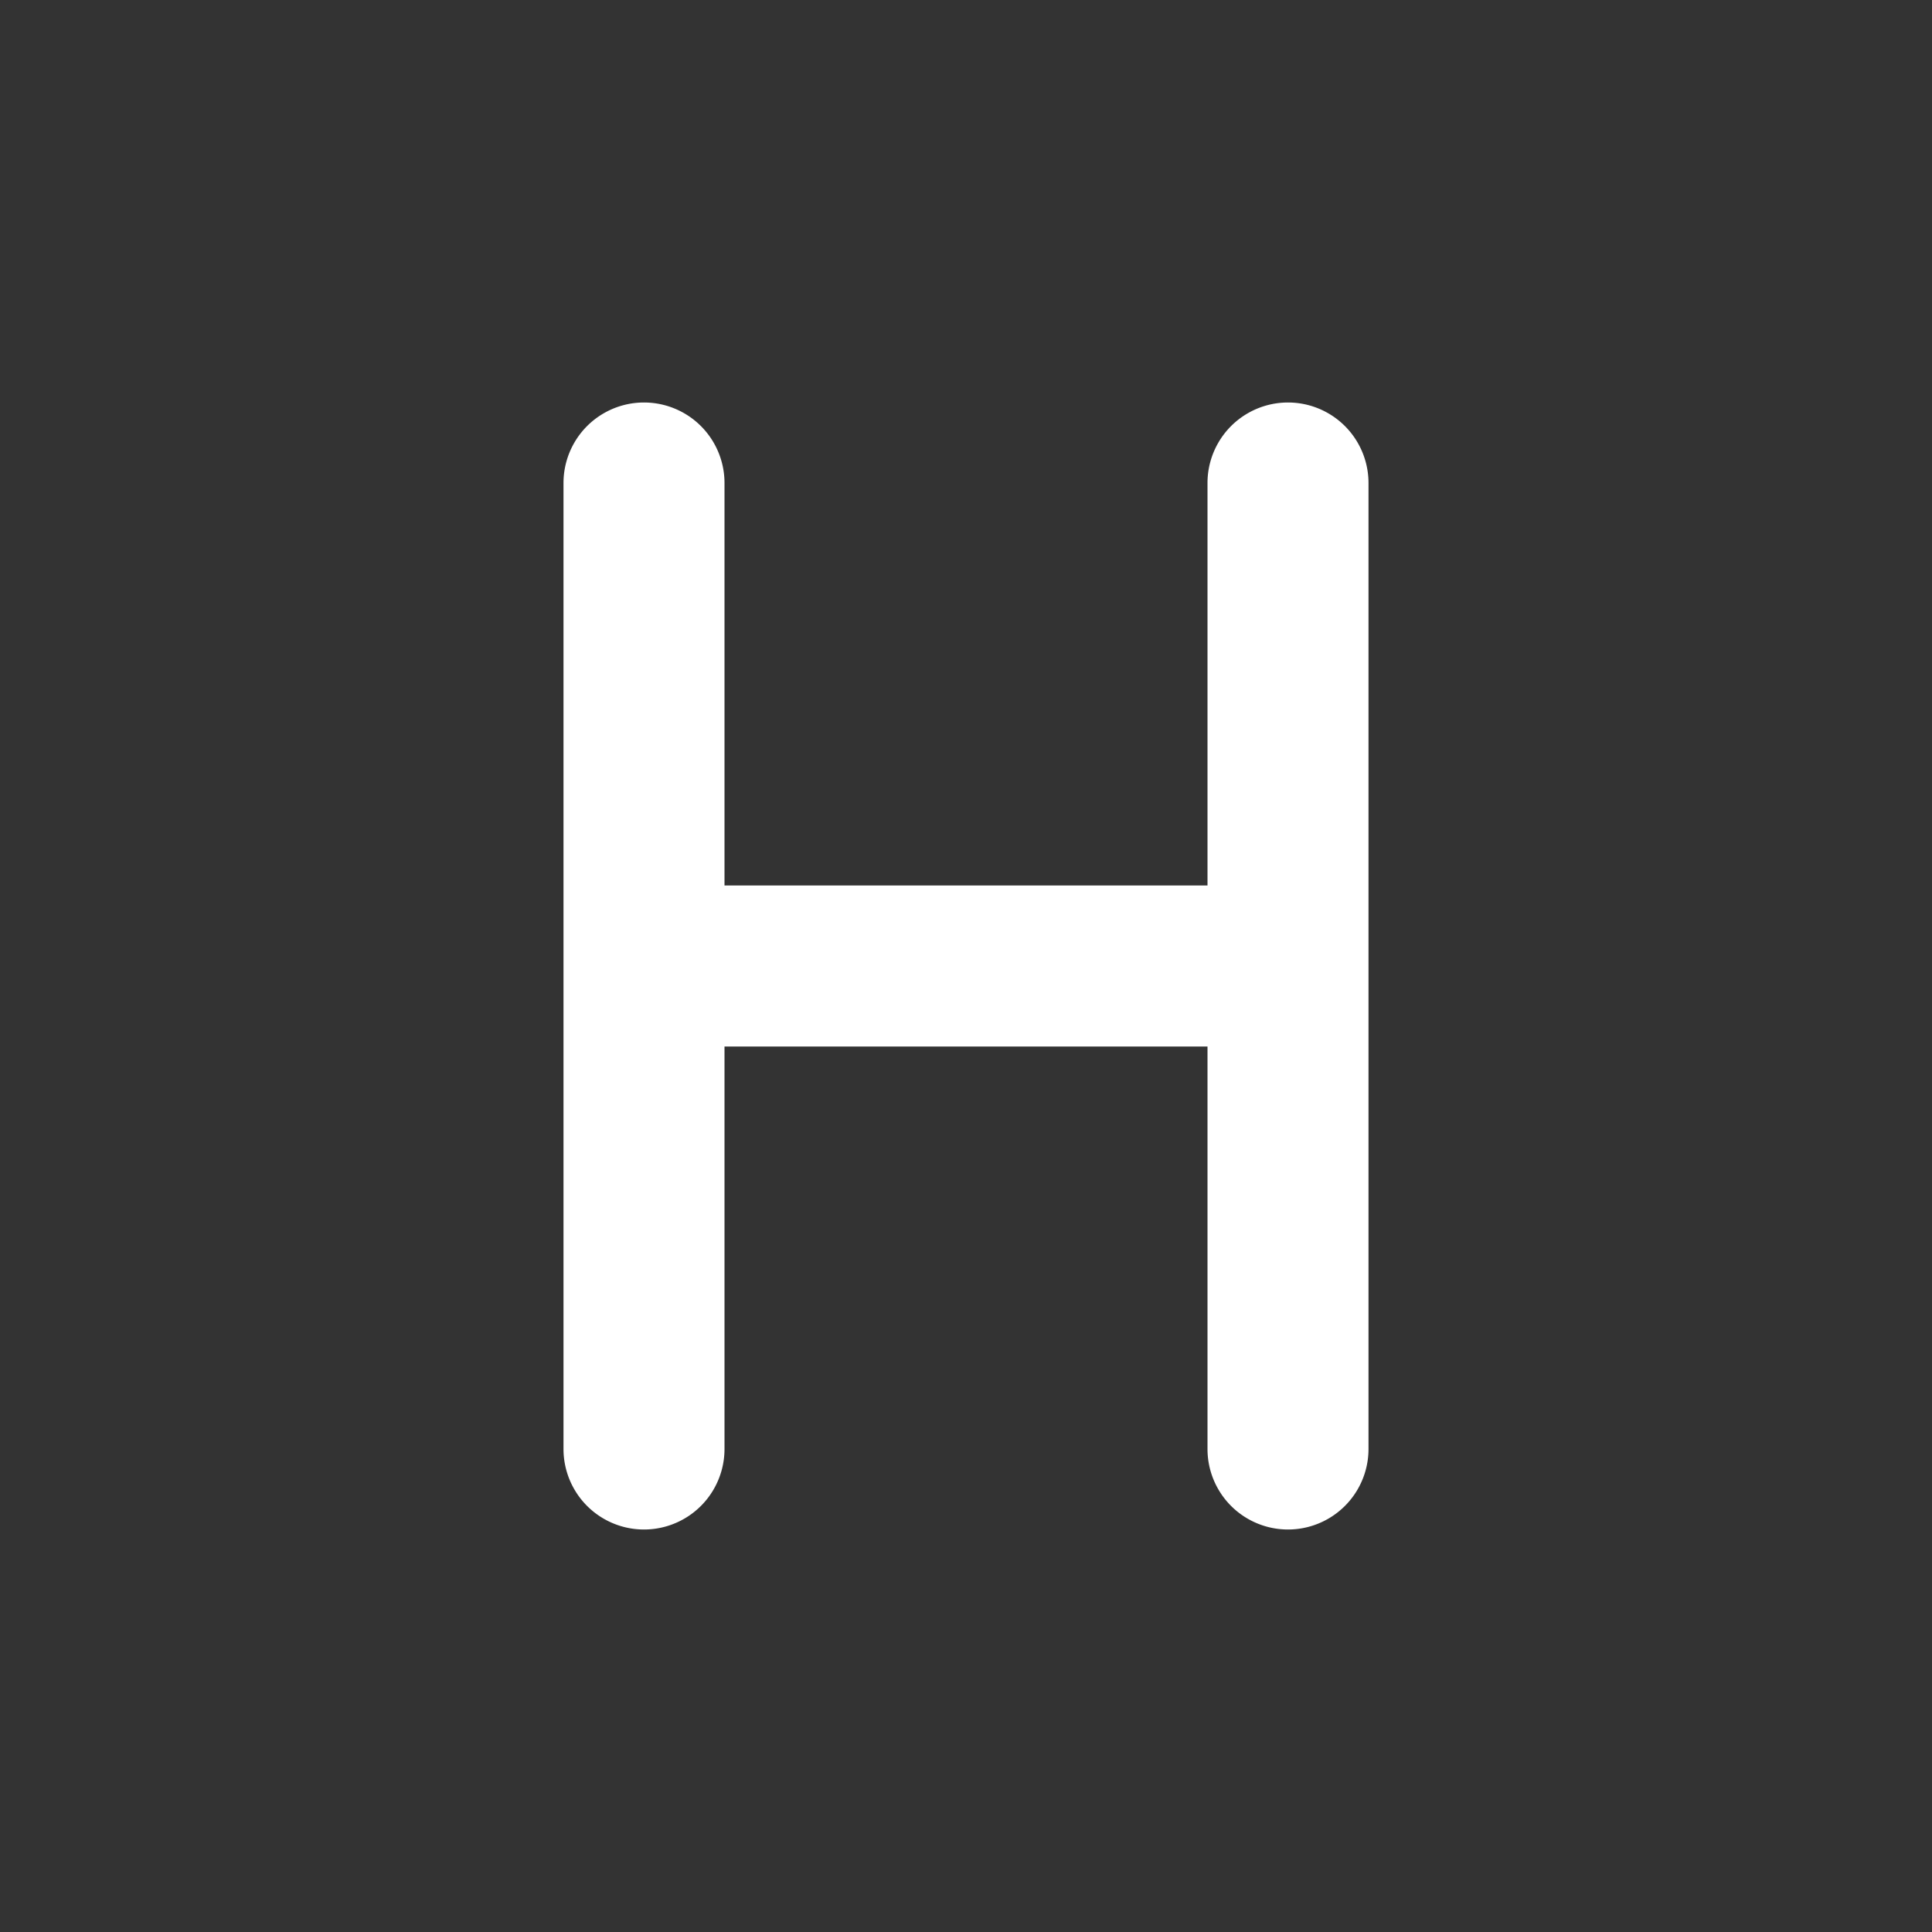 <svg xmlns="http://www.w3.org/2000/svg" width="48" height="48" fill="none"><path fill="#333" fill-rule="evenodd" d="M48 0H0v48h48V0zM18 12a2 2 0 10-4 0v24a2 2 0 104 0V26h12v10a2 2 0 104 0V12a2 2 0 10-4 0v10H18V12z" clip-rule="evenodd"/></svg>